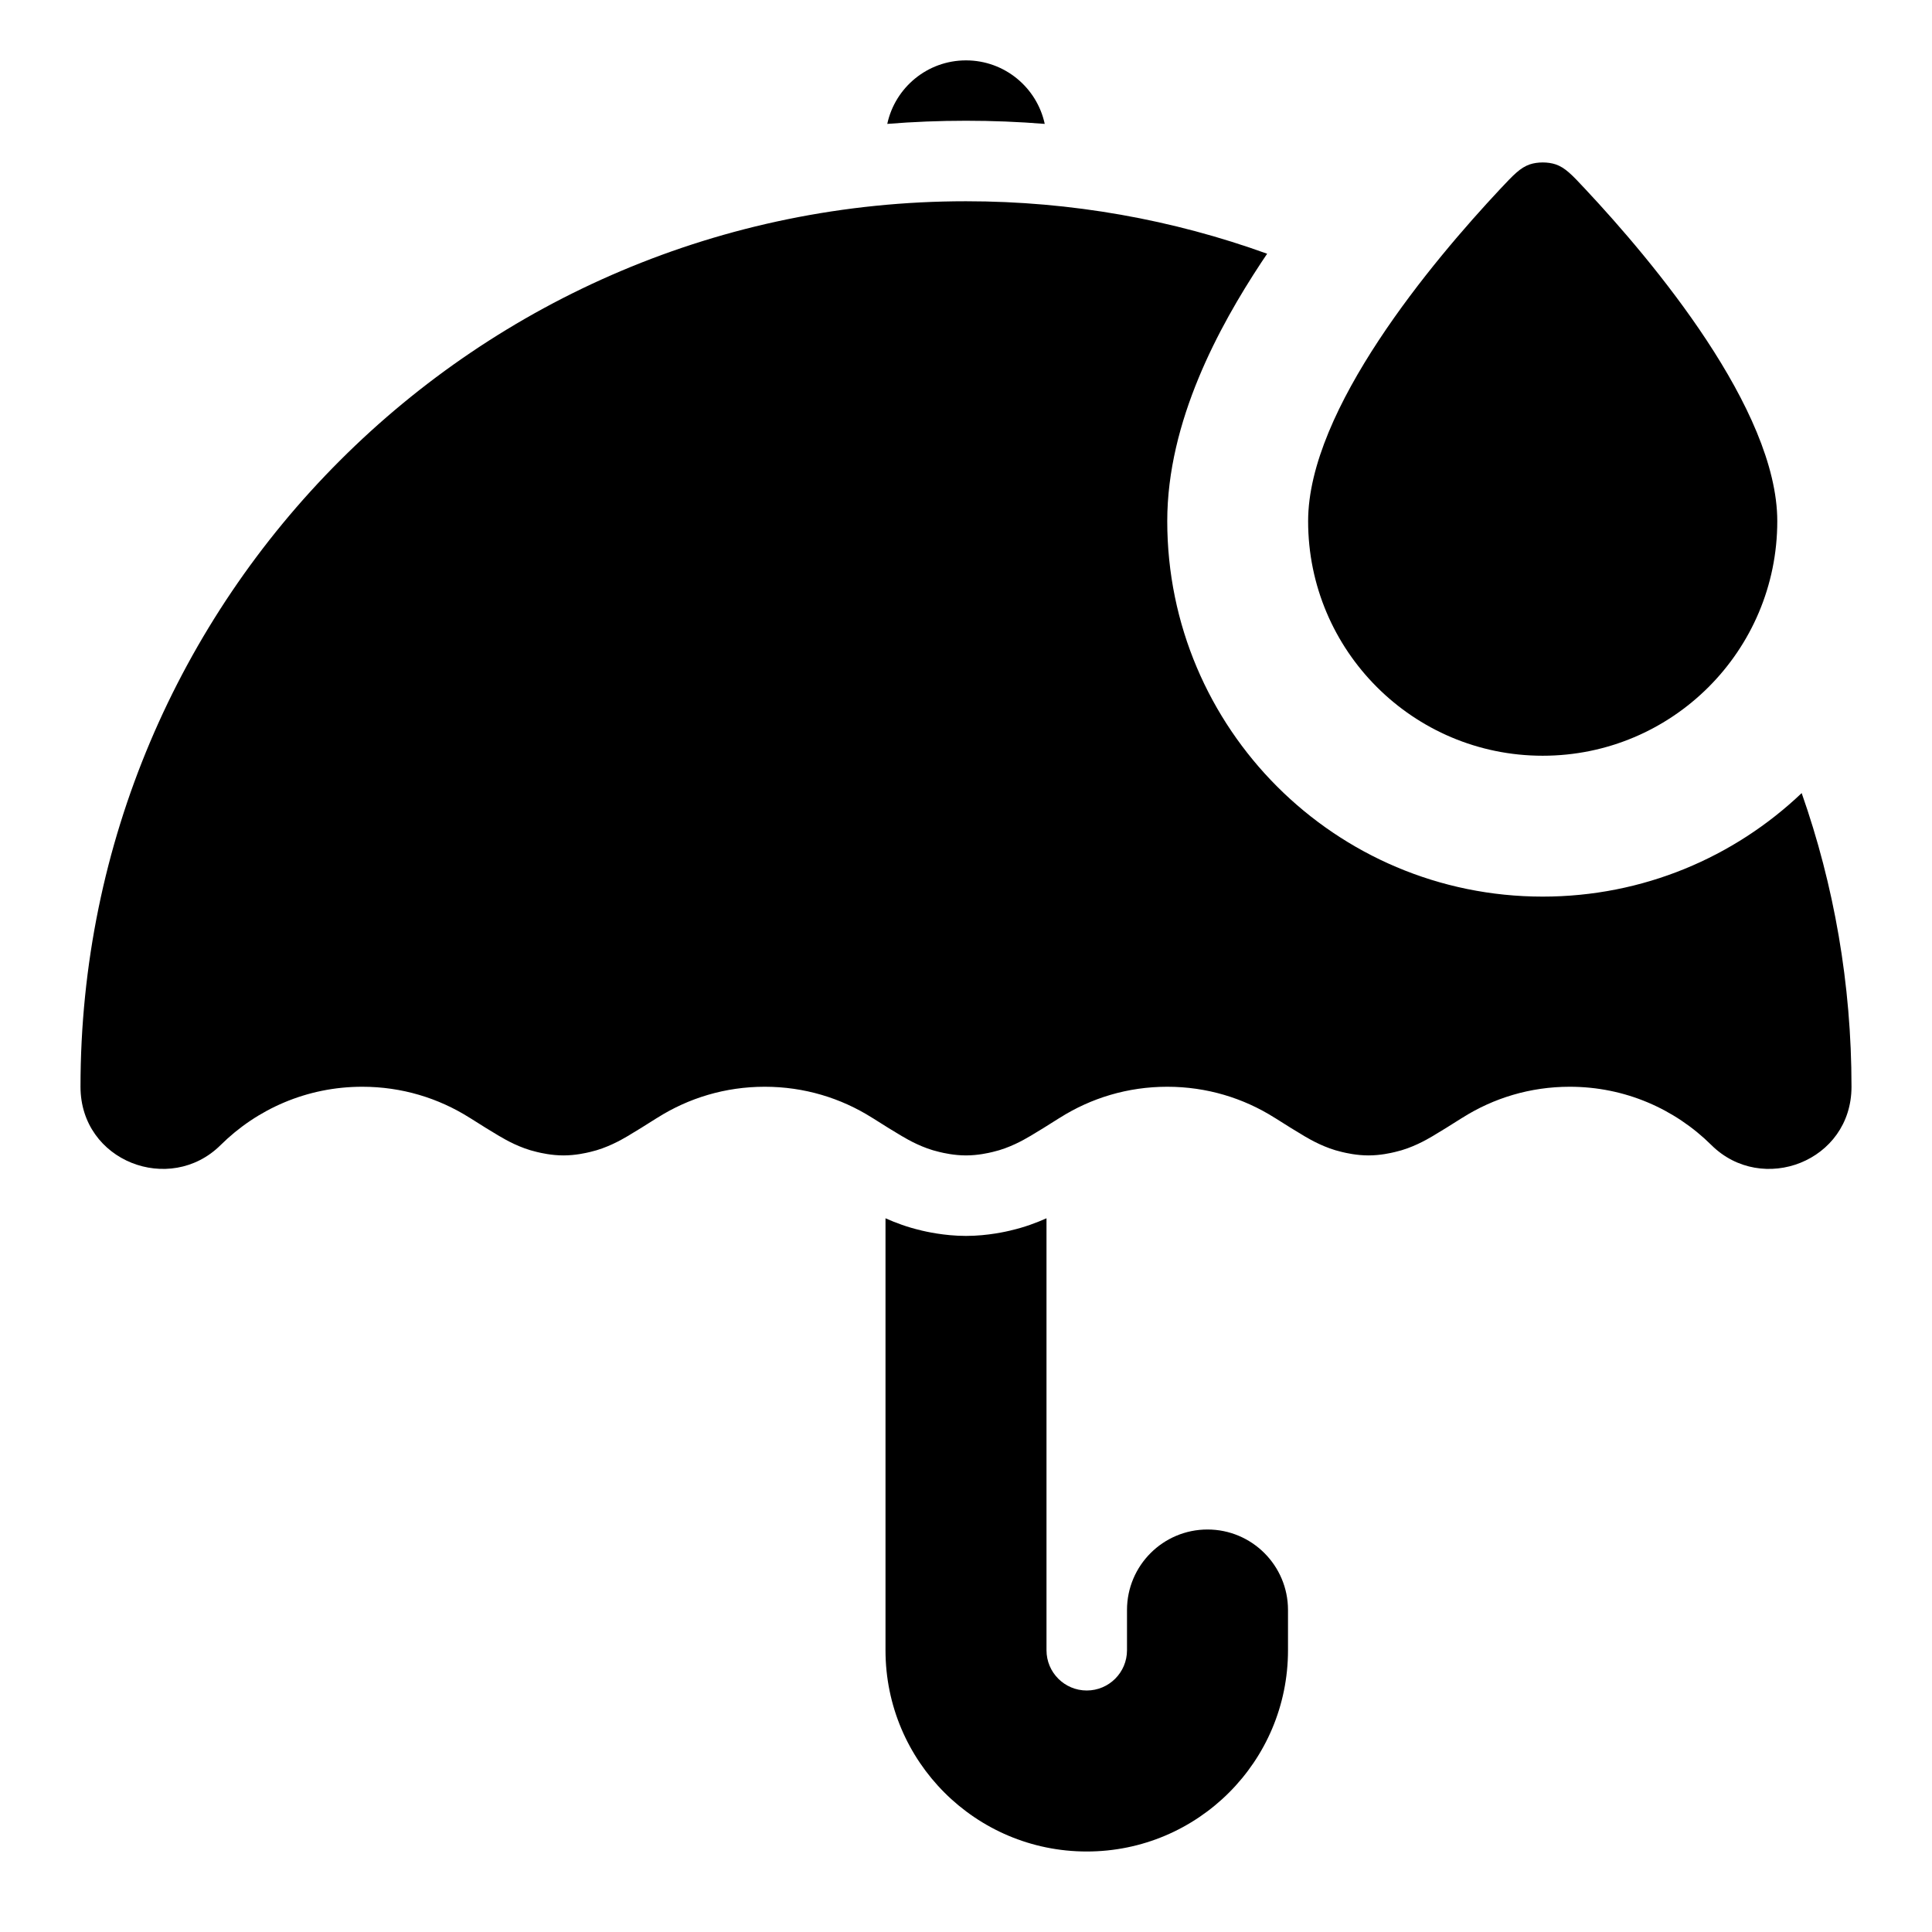 <svg width="24" height="24" viewBox="0 0 24 24" fill="none" xmlns="http://www.w3.org/2000/svg">
<path d="M2.74 14.225C2.11 14.849 1 14.428 1 13.5C1 7.425 5.925 2.5 12 2.5C13.313 2.5 14.573 2.73 15.741 3.152C15.716 3.189 15.691 3.226 15.666 3.264C15.145 4.055 14.5 5.232 14.5 6.474C14.5 9.05 16.588 11.138 19.164 11.138C20.411 11.138 21.544 10.649 22.381 9.852C22.782 10.993 23 12.221 23 13.5C23 14.428 21.89 14.849 21.26 14.225C20.807 13.776 20.187 13.5 19.5 13.5C19.008 13.5 18.553 13.641 18.168 13.884L18.153 13.893C18.019 13.978 17.896 14.055 17.797 14.113L17.794 14.115C17.717 14.16 17.541 14.262 17.335 14.309L17.327 14.311C17.281 14.322 17.15 14.353 17 14.353C16.85 14.353 16.719 14.322 16.673 14.311L16.665 14.309C16.46 14.262 16.283 14.16 16.206 14.115L16.203 14.113C16.104 14.055 15.981 13.978 15.847 13.893L15.832 13.884C15.447 13.641 14.992 13.5 14.5 13.5C14.008 13.5 13.553 13.641 13.168 13.884L13.153 13.893C13.019 13.978 12.896 14.055 12.797 14.113L12.793 14.115C12.717 14.16 12.54 14.262 12.335 14.309L12.327 14.311C12.281 14.322 12.15 14.353 12 14.353C11.85 14.353 11.719 14.322 11.673 14.311L11.665 14.309C11.46 14.262 11.283 14.16 11.207 14.115L11.203 14.113C11.104 14.055 10.981 13.978 10.847 13.893L10.832 13.884C10.447 13.641 9.992 13.5 9.5 13.5C9.008 13.5 8.553 13.641 8.168 13.884L8.153 13.893C8.019 13.978 7.896 14.055 7.797 14.113L7.794 14.115C7.717 14.16 7.54 14.262 7.335 14.309L7.327 14.311C7.281 14.322 7.15 14.353 7 14.353C6.85 14.353 6.719 14.322 6.673 14.311L6.665 14.309C6.46 14.262 6.283 14.16 6.207 14.115L6.203 14.113C6.104 14.055 5.981 13.978 5.847 13.893L5.832 13.884C5.447 13.641 4.992 13.5 4.5 13.5C3.813 13.5 3.193 13.776 2.74 14.225Z" fill="black"/>
<path d="M12 0.75C11.52 0.75 11.119 1.088 11.022 1.539C11.345 1.513 11.671 1.5 12 1.5C12.329 1.5 12.655 1.513 12.978 1.539C12.881 1.088 12.48 0.75 12 0.75Z" fill="black"/>
<path d="M11.441 15.284C11.275 15.246 11.123 15.189 11 15.134V20.5C11 21.881 12.119 23 13.5 23C14.881 23 16 21.881 16 20.5V20C16 19.448 15.552 19 15 19C14.448 19 14 19.448 14 20V20.5C14 20.776 13.776 21 13.5 21C13.224 21 13 20.776 13 20.5V15.134C12.877 15.189 12.725 15.246 12.559 15.284L12.553 15.286C12.509 15.296 12.275 15.353 12 15.353C11.725 15.353 11.491 15.296 11.447 15.286L11.441 15.284Z" fill="black"/>
<path d="M19.164 9.388C20.774 9.388 22.078 8.083 22.078 6.474C22.078 5.085 20.533 3.246 19.693 2.349C19.527 2.171 19.444 2.083 19.325 2.042C19.229 2.01 19.1 2.01 19.004 2.042C18.885 2.083 18.802 2.171 18.635 2.349C17.795 3.246 16.25 5.085 16.25 6.474C16.25 8.083 17.555 9.388 19.164 9.388Z" fill="black"/>
</svg>
